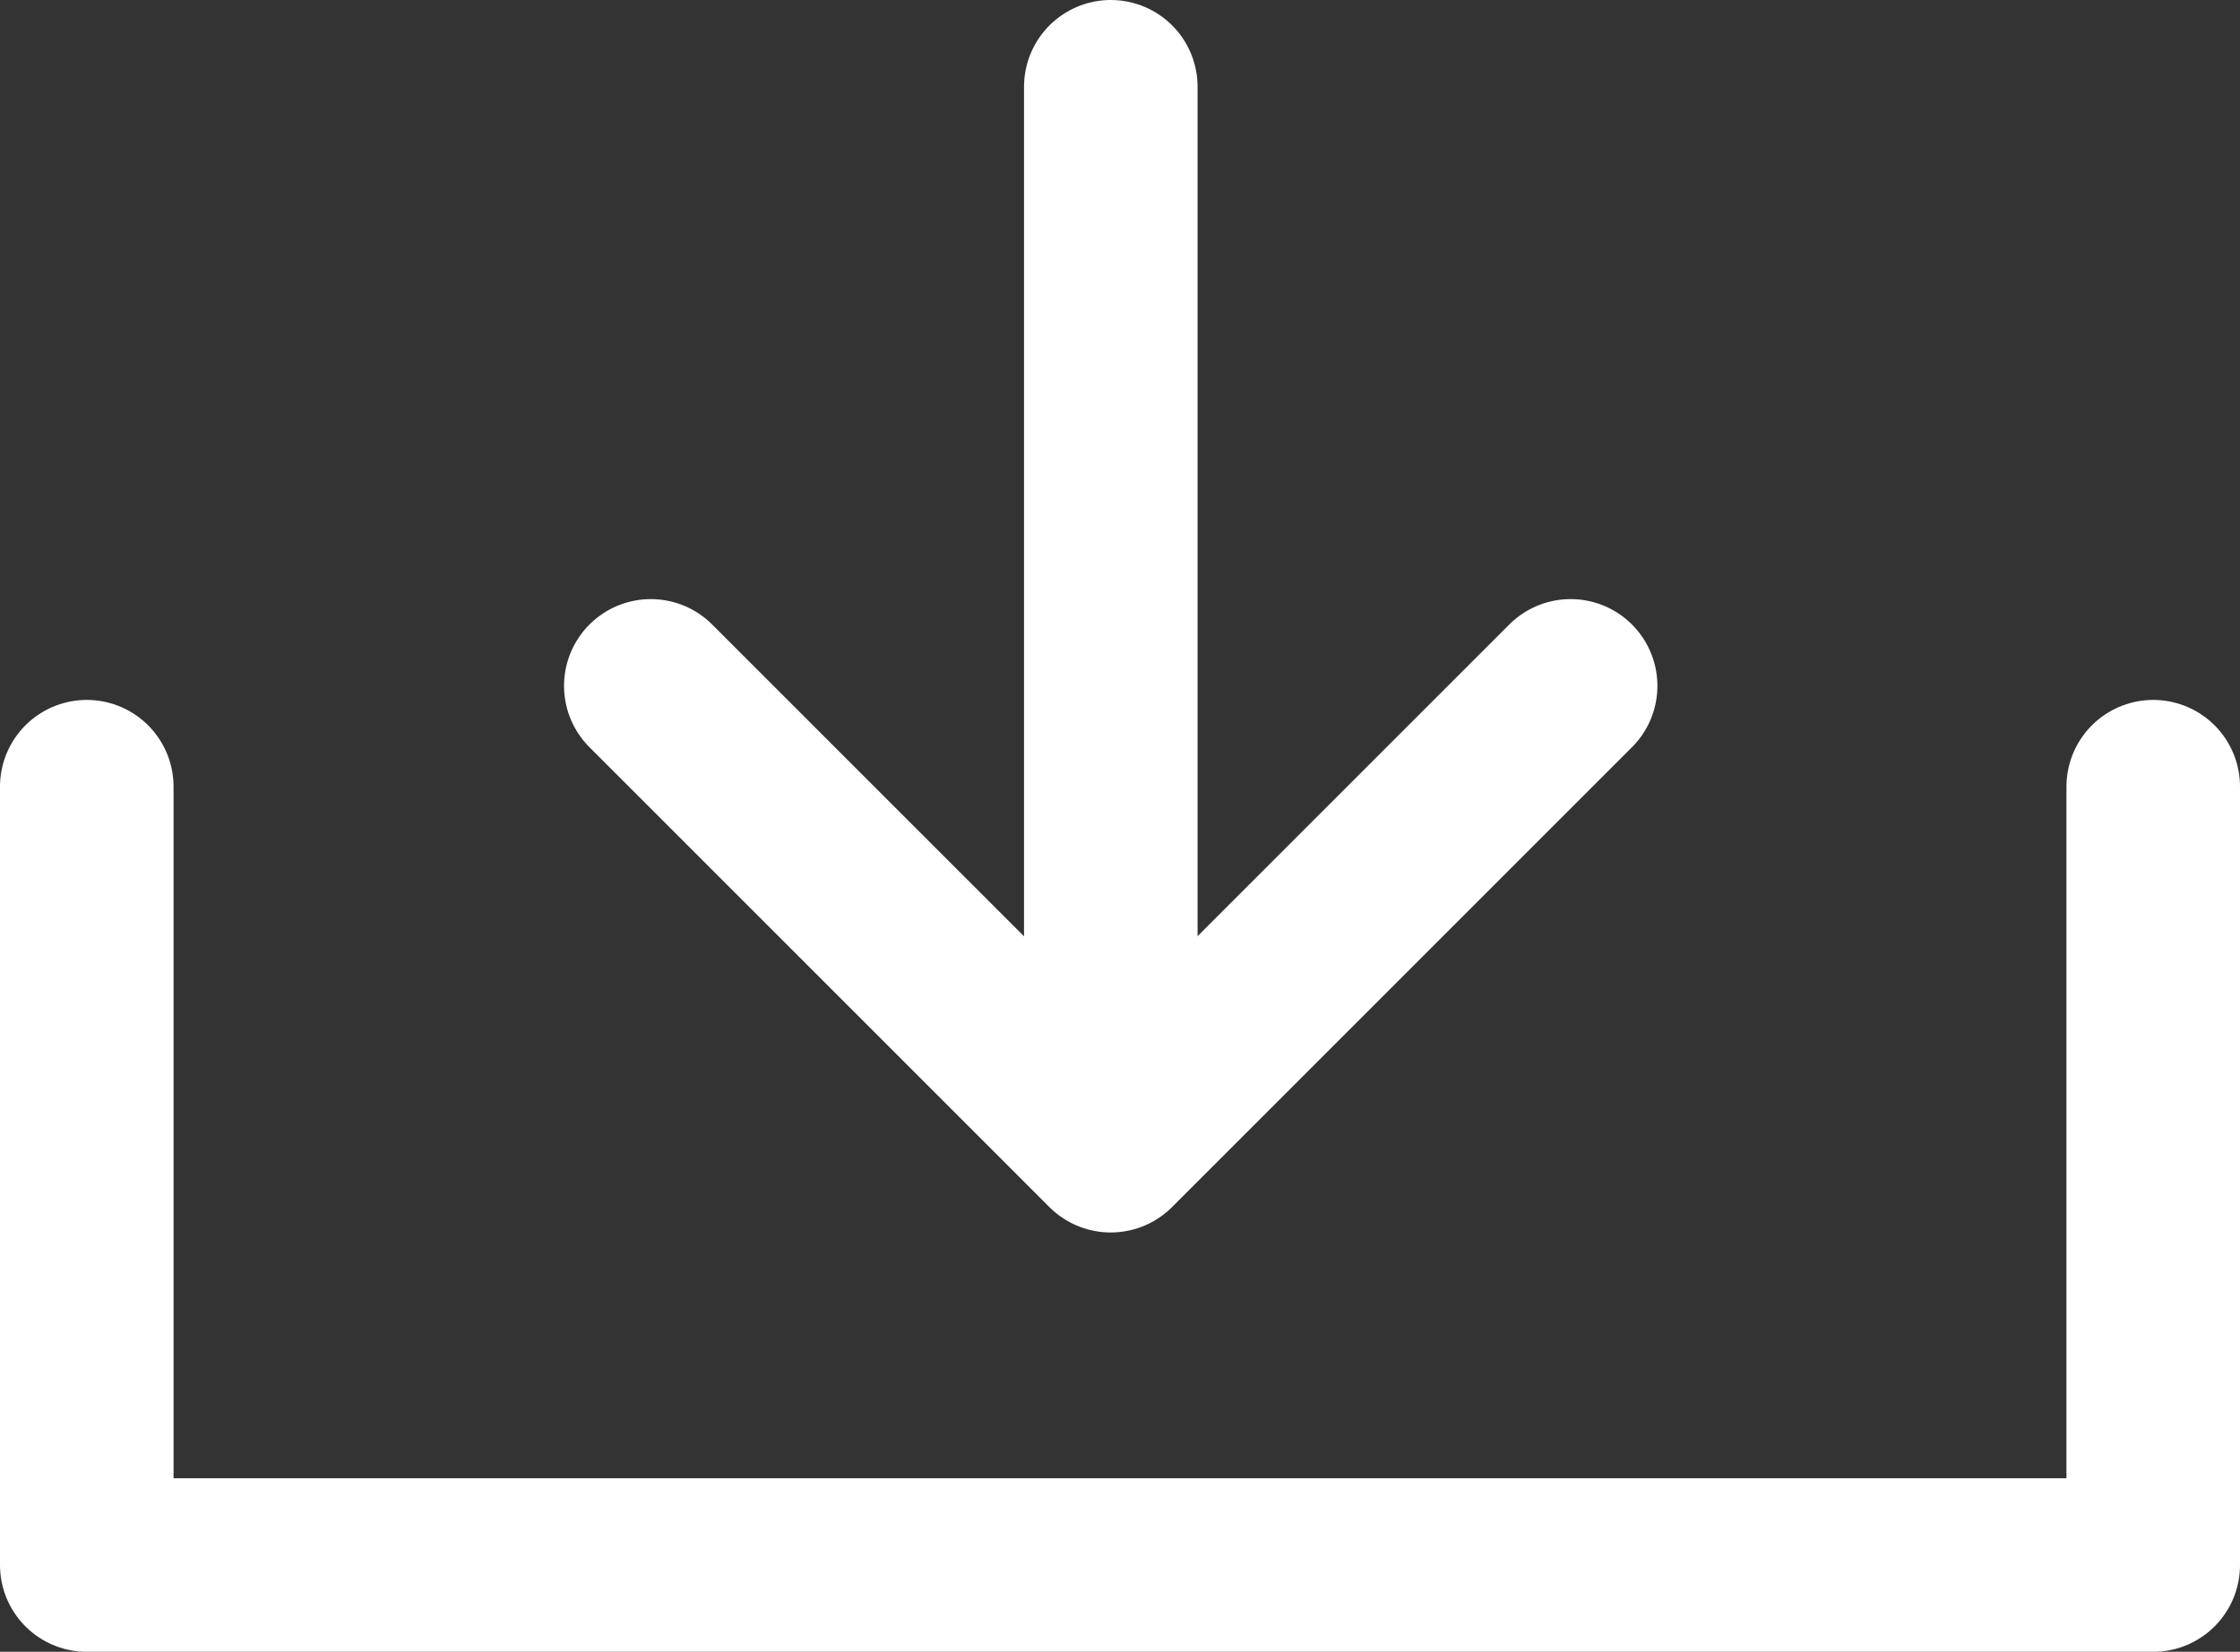 <svg xmlns="http://www.w3.org/2000/svg" width="25.814" height="19.038" viewBox="0 0 25.814 19.038">
  <rect x="0" y="0" width="25.814" height="19.038" fill="#333333" stroke="none"/>
  <g id="Group_4281" data-name="Group 4281" transform="translate(-205.5 -657.462)">
    <path id="Path_7569" data-name="Path 7569" d="M12744.118,6315.5v8.971h23.814V6315.5" transform="translate(-12537.618 -5648.971)" fill="none" stroke="#fff" stroke-linecap="round" stroke-linejoin="round" stroke-width="2"/>
    <g id="Group_4280" data-name="Group 4280" transform="translate(213 658.462)">
      <path id="Path_7570" data-name="Path 7570" d="M12777.487,6291.394v11.569" transform="translate(-12772.186 -6291.394)" fill="none" stroke="#fff" stroke-linecap="round" stroke-width="2"/>
      <path id="Path_7571" data-name="Path 7571" d="M12769.208,6305.911l5.3,5.3,5.3-5.3" transform="translate(-12769.208 -6299.006)" fill="none" stroke="#fff" stroke-linecap="round" stroke-linejoin="round" stroke-width="2"/>
    </g>
  </g>
</svg>
